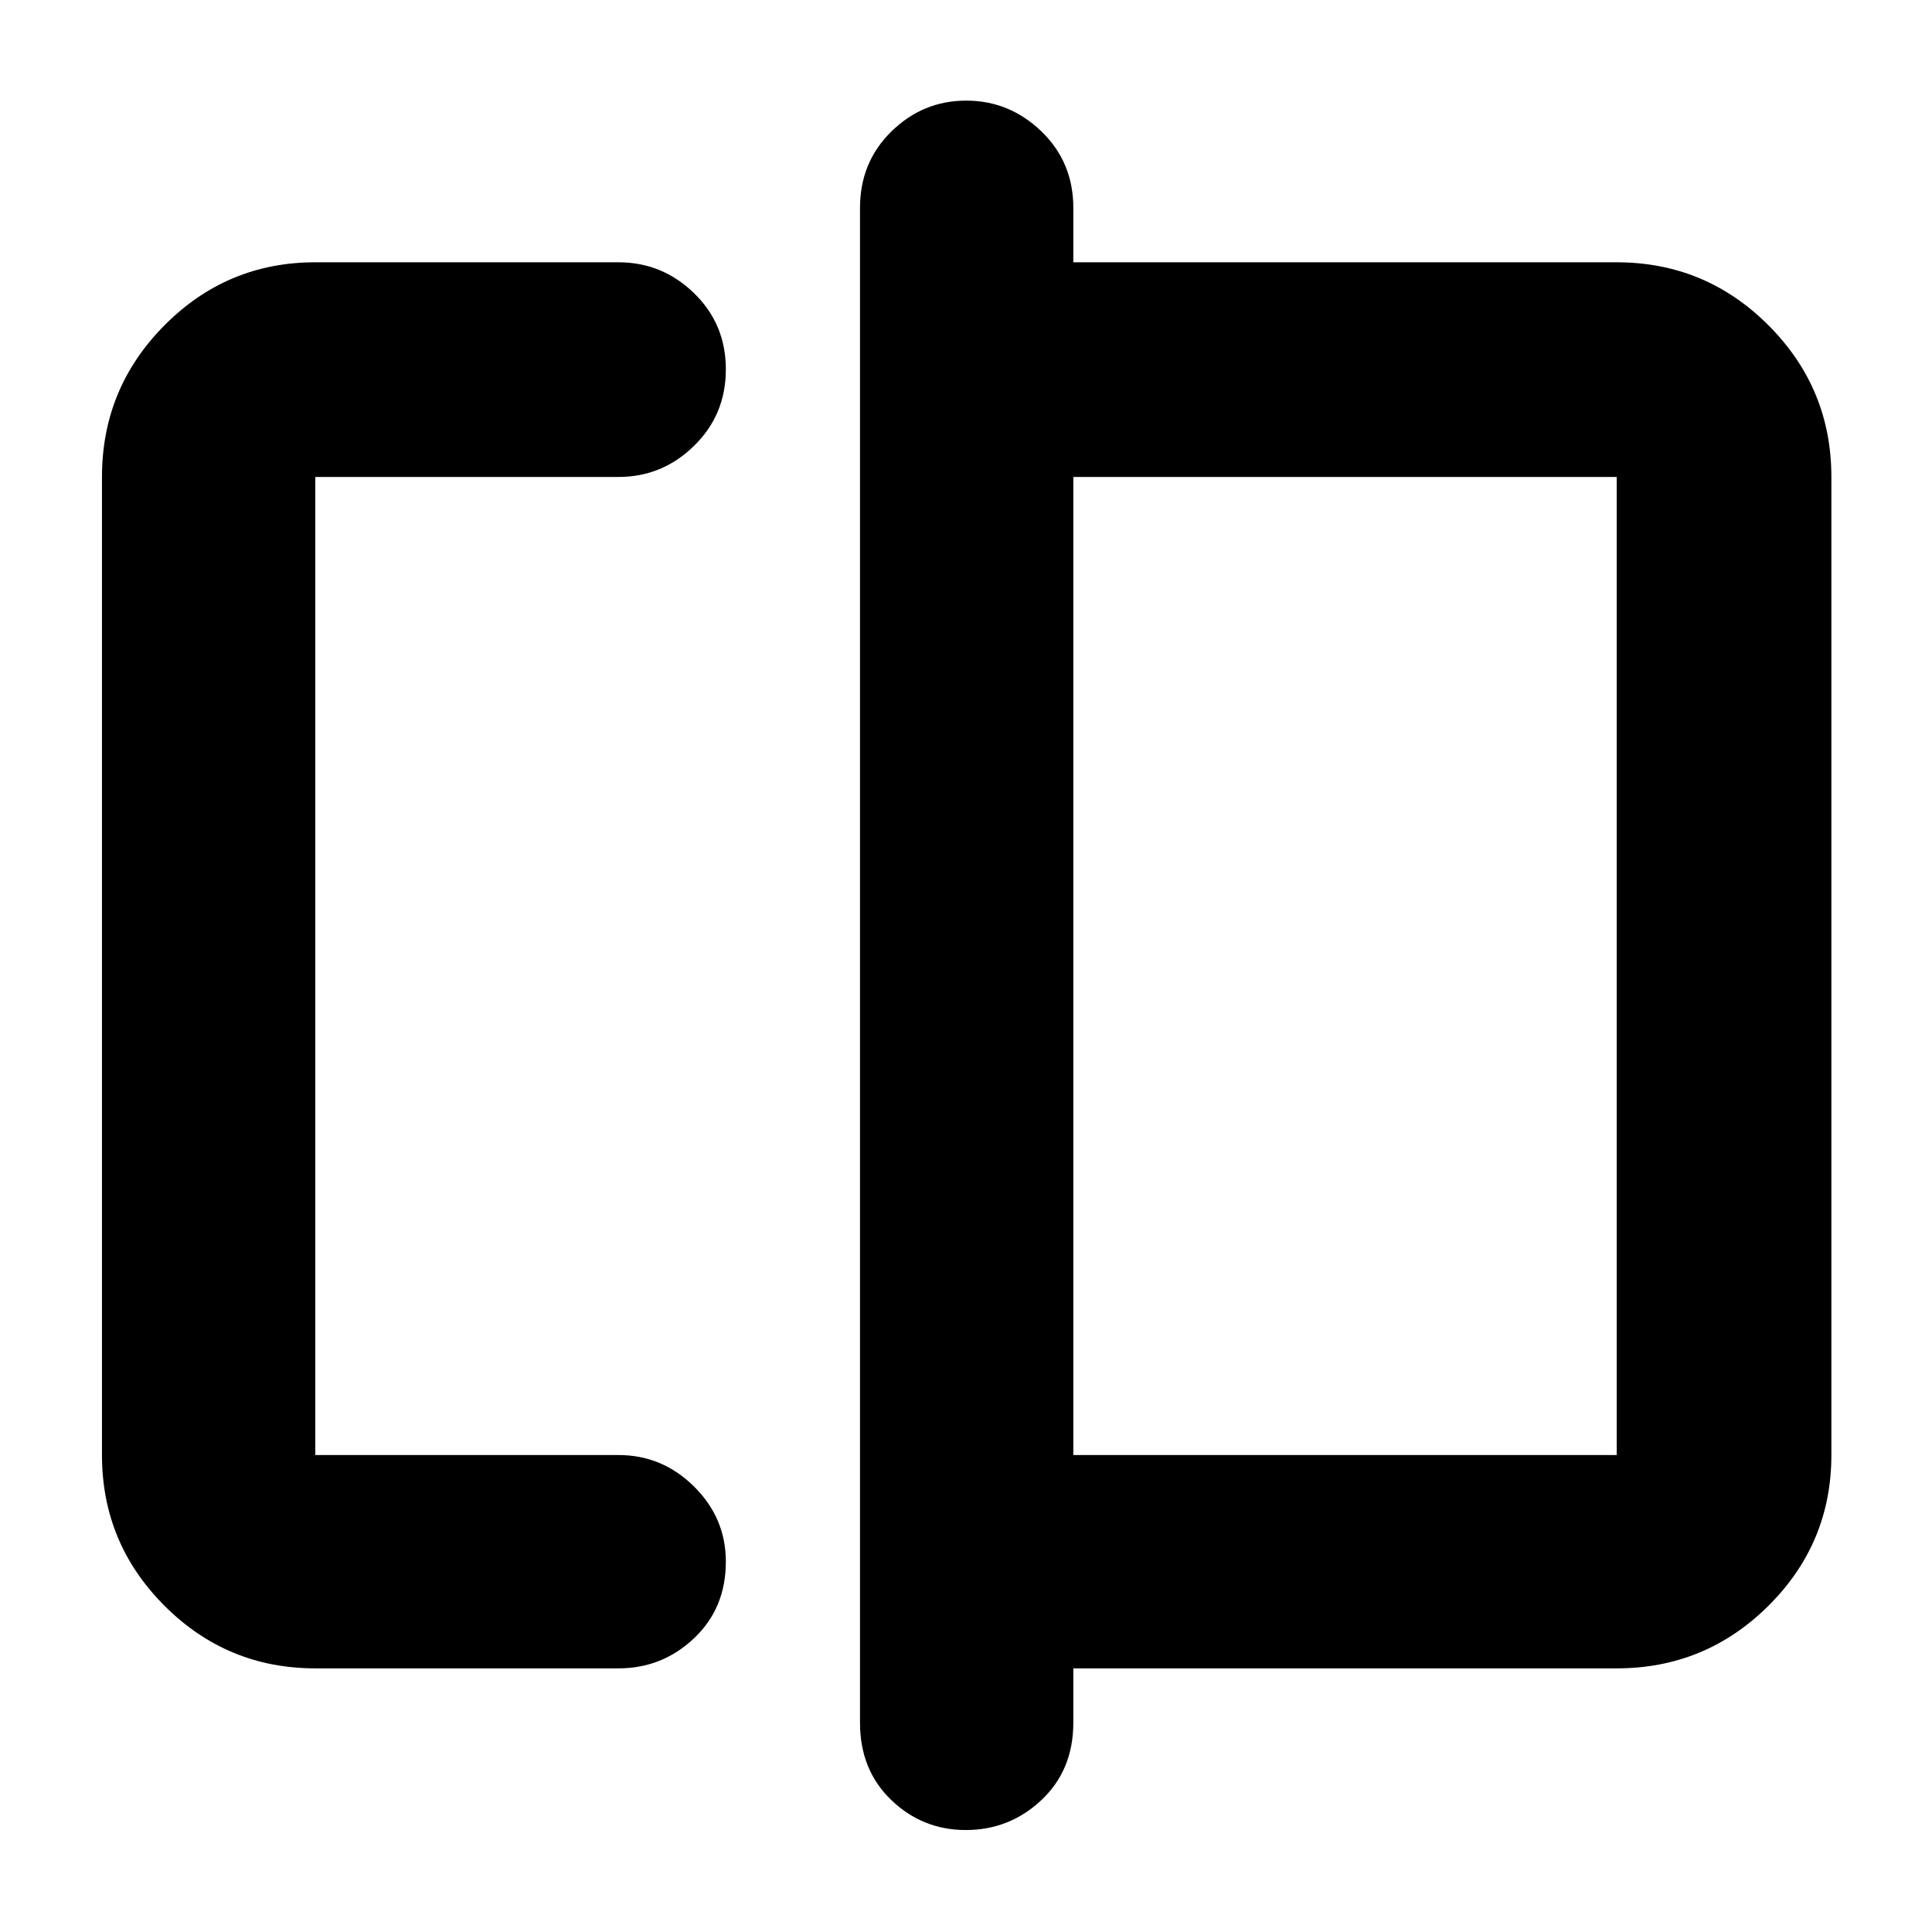 <svg xmlns="http://www.w3.org/2000/svg" height="40" viewBox="0 -960 960 960" width="40"><path d="M156.67-131q-43.83 0-74.92-31.09Q50.67-193.17 50.67-237v-486q0-44.1 31.08-75.38 31.09-31.29 74.92-31.29h150.66q21.74 0 37.54 15.35 15.8 15.34 15.8 37.87 0 22.54-15.8 37.99Q329.07-723 307.33-723H156.67v486h150.66q21.74 0 37.54 15.65t15.8 37.34q0 23.1-15.8 38.05Q329.07-131 307.33-131H156.67Zm323.21 80.33q-21.5 0-37.02-14.91Q427.33-80.5 427.33-104v-752.67q0-22.76 15.64-38.05Q458.61-910 480.11-910q21.49 0 37.36 15.28 15.86 15.29 15.86 38.05v27h270q44.1 0 75.39 31.29Q910-767.1 910-723v486q0 43.83-31.28 74.91Q847.43-131 803.33-131h-270v27q0 23.5-15.83 38.42-15.83 14.91-37.62 14.91ZM533.33-237h270v-486h-270v486Zm-376.66 0v-486 486Zm646.66 0v-486 486Z"/></svg>
